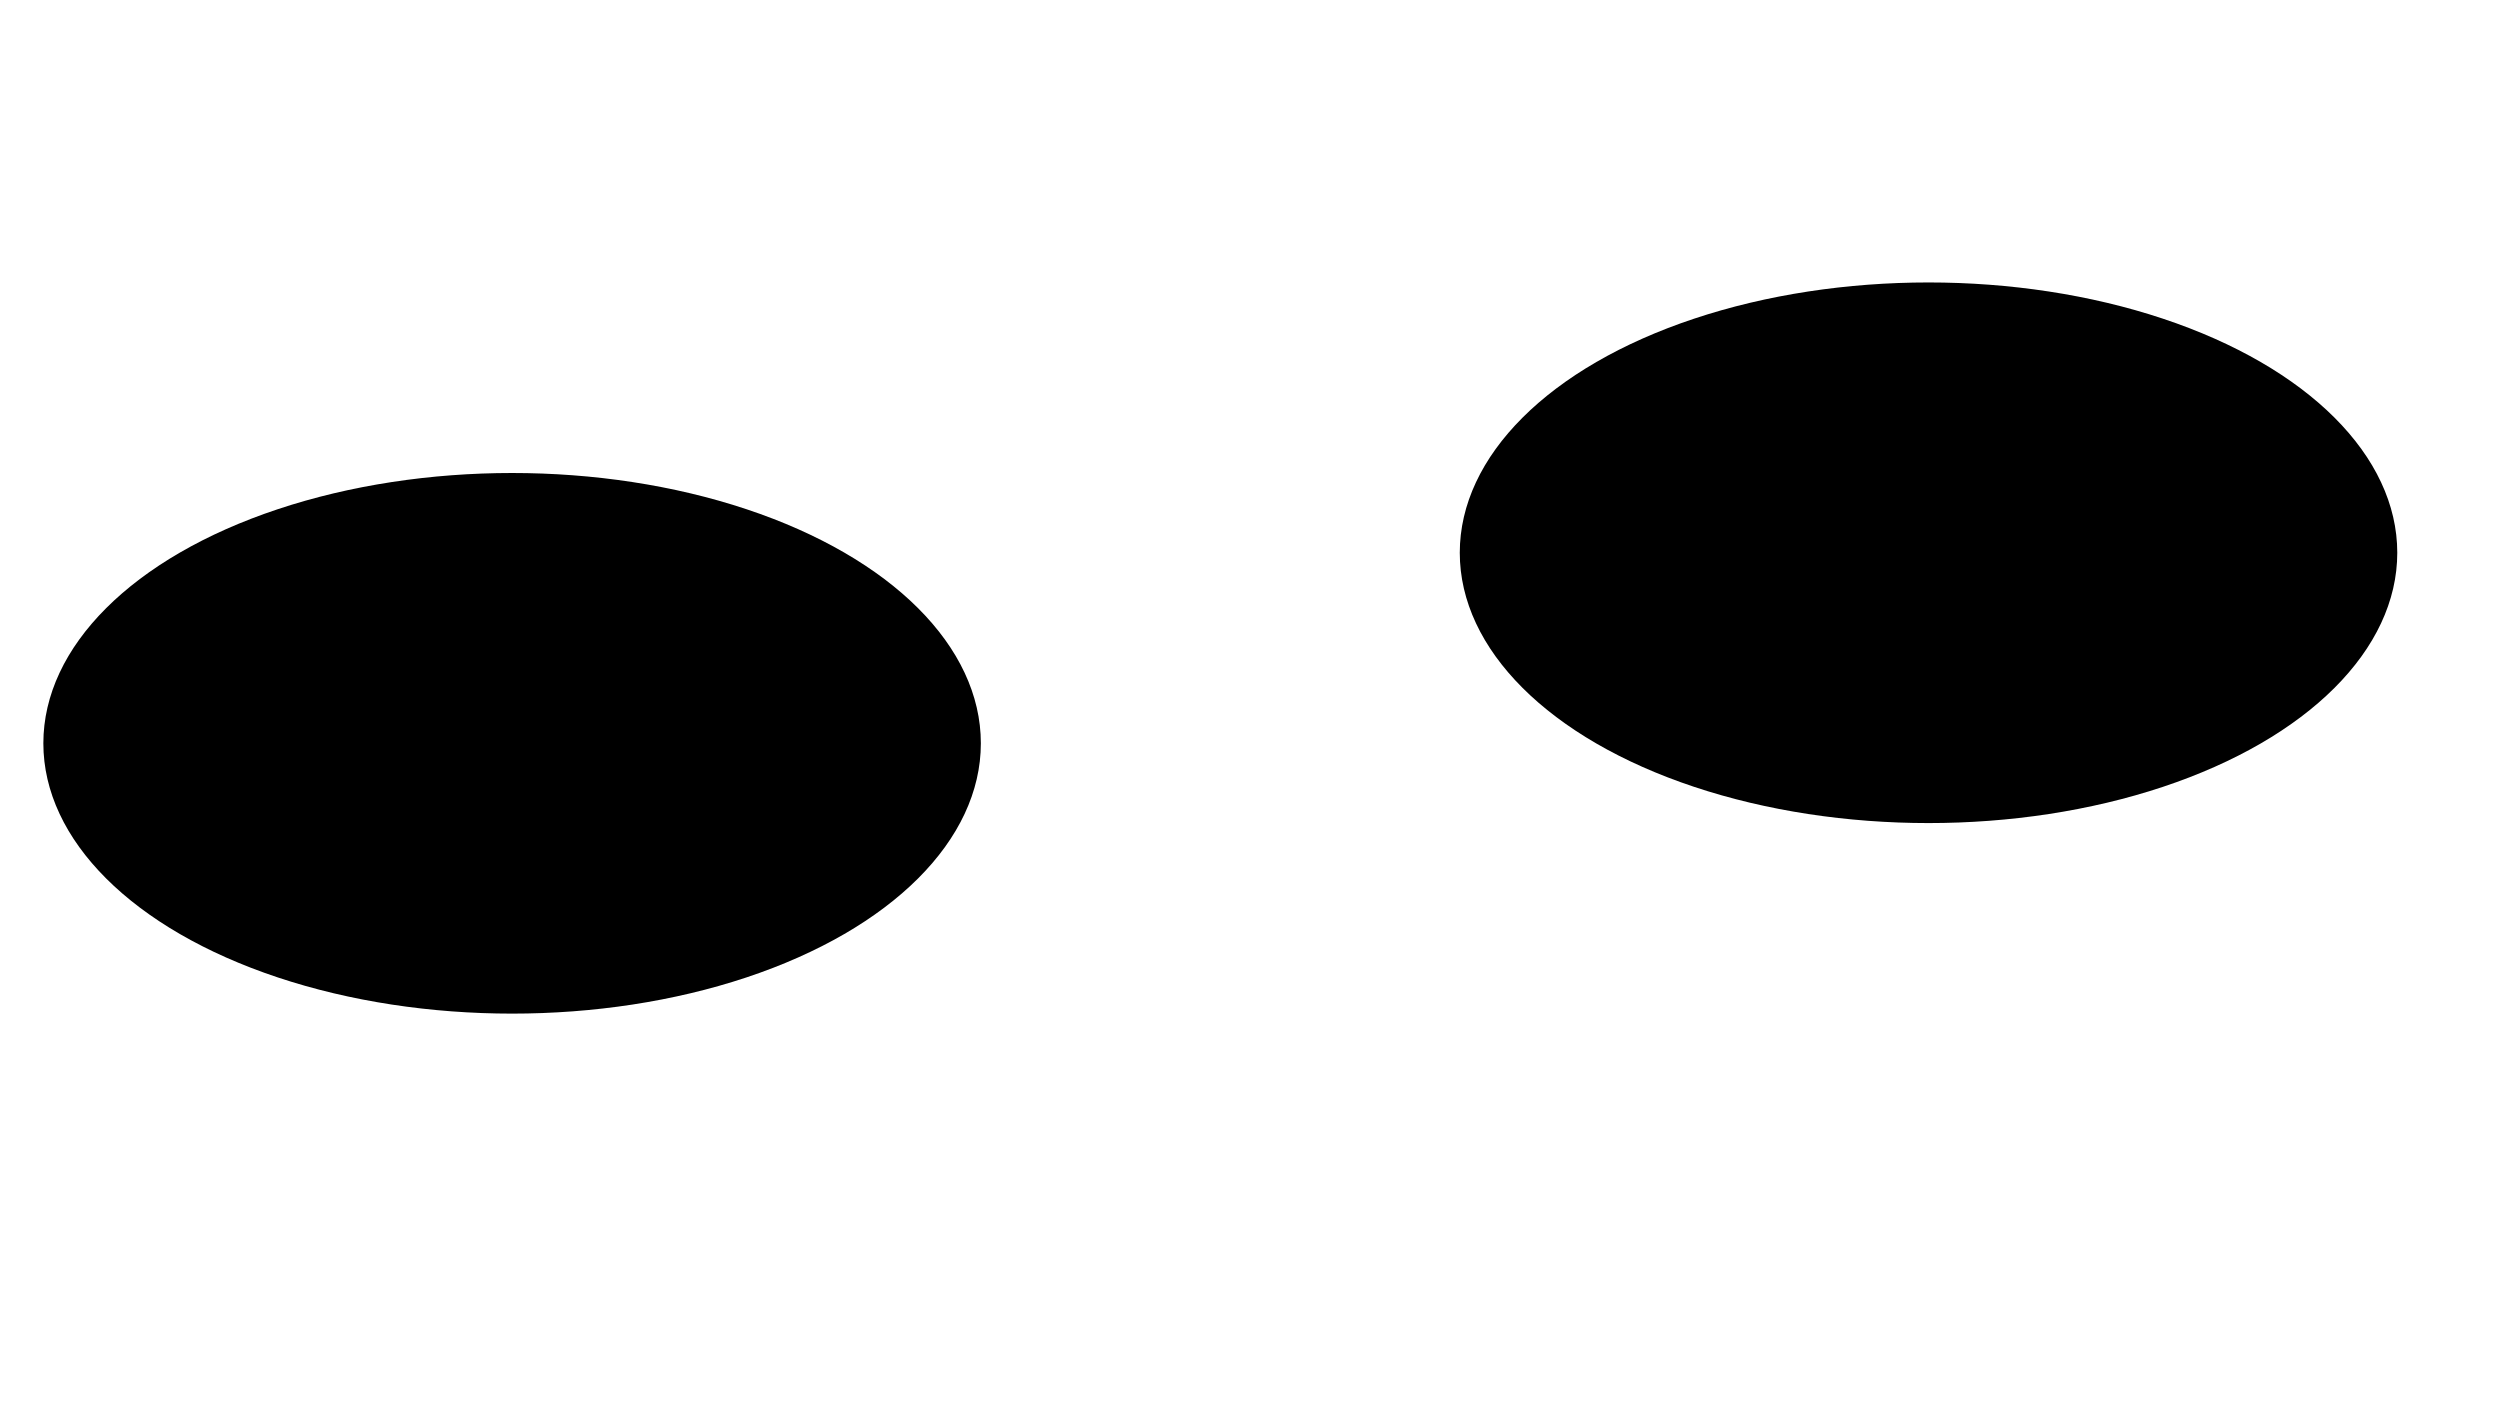 <svg xmlns="http://www.w3.org/2000/svg" version="1.1" xmlns:xlink="http://www.w3.org/1999/xlink" xmlns:svgjs="http://svgjs.dev/svgjs" viewBox="0 0 800 450"><defs><filter id="bbblurry-filter" x="-100%" y="-100%" width="400%" height="400%" filterUnits="objectBoundingBox" primitiveUnits="userSpaceOnUse" color-interpolation-filters="sRGB">
	<feGaussianBlur stdDeviation="102" x="0%" y="0%" width="100%" height="100%" in="SourceGraphic" edgeMode="none" result="blur"></feGaussianBlur></filter></defs><g filter="url(#bbblurry-filter)"><ellipse rx="150" ry="86.5" cx="163.872" cy="237.86" fill="hsla(0, 0%, 100%, 1.00)"></ellipse><ellipse rx="150" ry="86.5" cx="314.8" cy="618.205" fill="hsla(56, 82%, 56%, 1.00)"></ellipse><ellipse rx="150" ry="86.5" cx="617.128" cy="176.884" fill="hsla(208, 50%, 60%, 1.00)"></ellipse></g></svg>